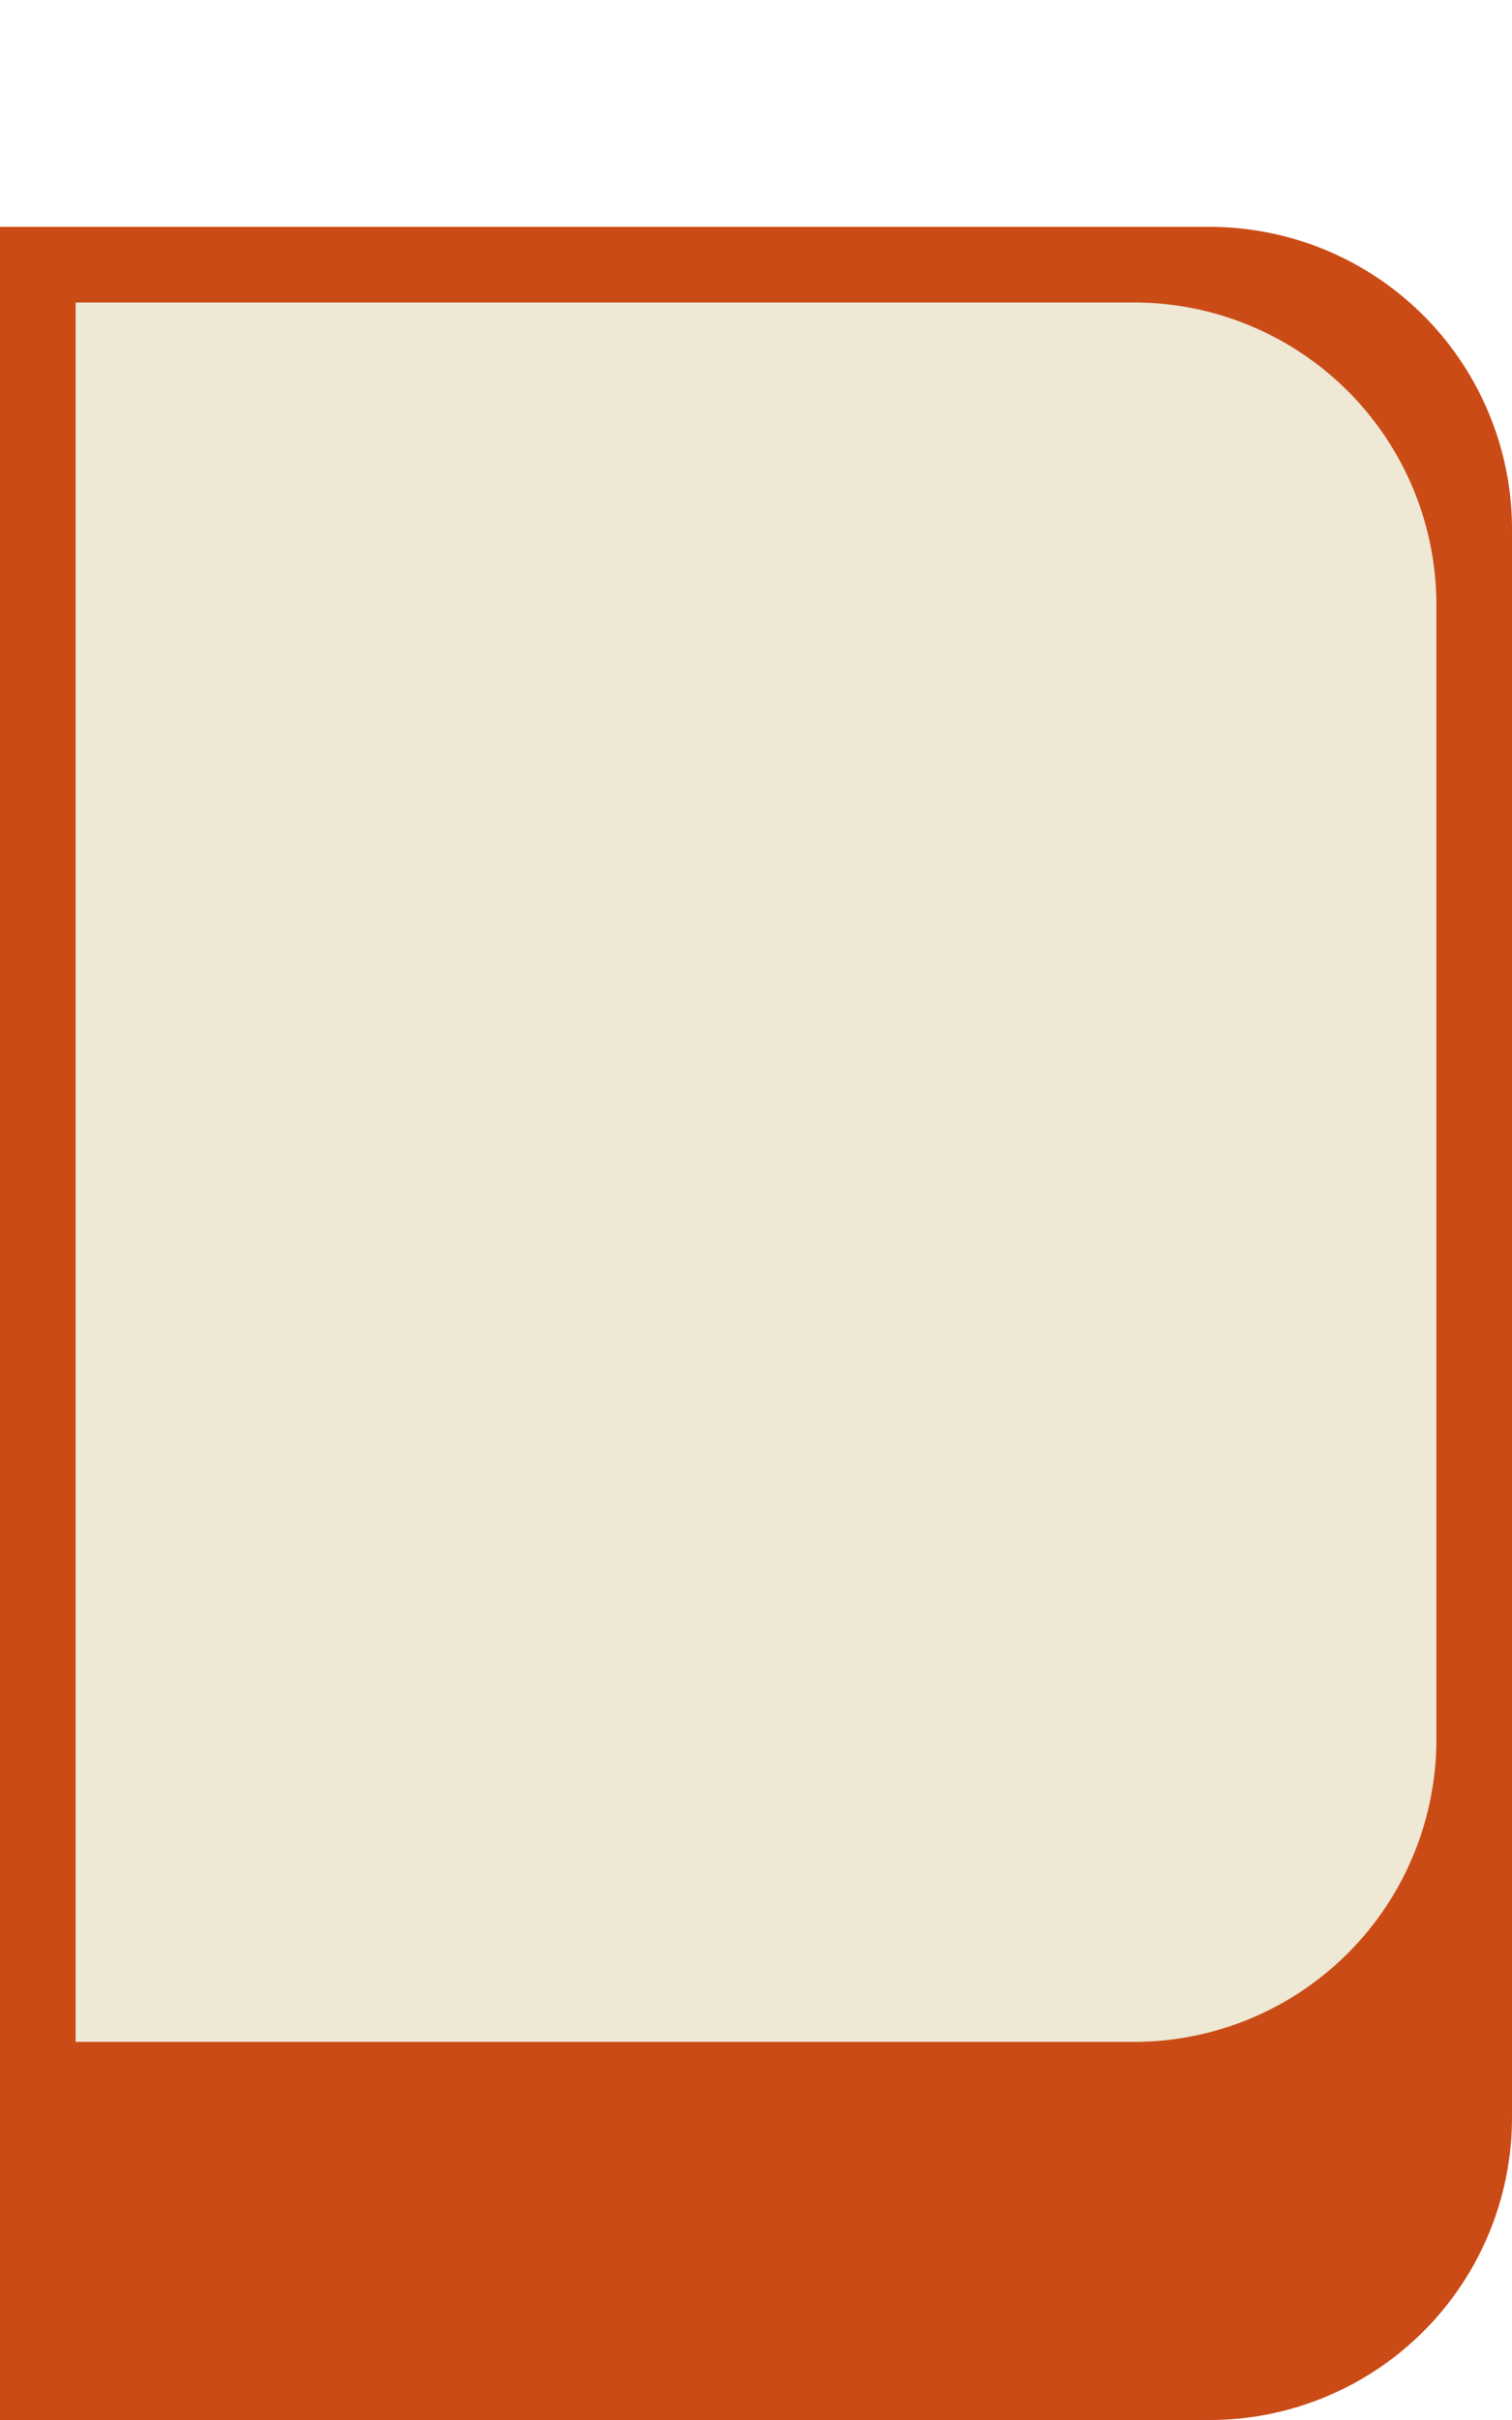 <svg xmlns="http://www.w3.org/2000/svg" viewBox="0 0 40 64" height="128" width="80">
  <path d="M0 6h32a8 8 0 0 1 8 8v42a8 8 0 0 1-8 8H0V6Z" fill="#CB4B16"/>
  <path d="M2 8h28a8 8 0 0 1 8 8v30a8 8 0 0 1-8 8H2V8Z" fill="#EEE8D5"/>
</svg>